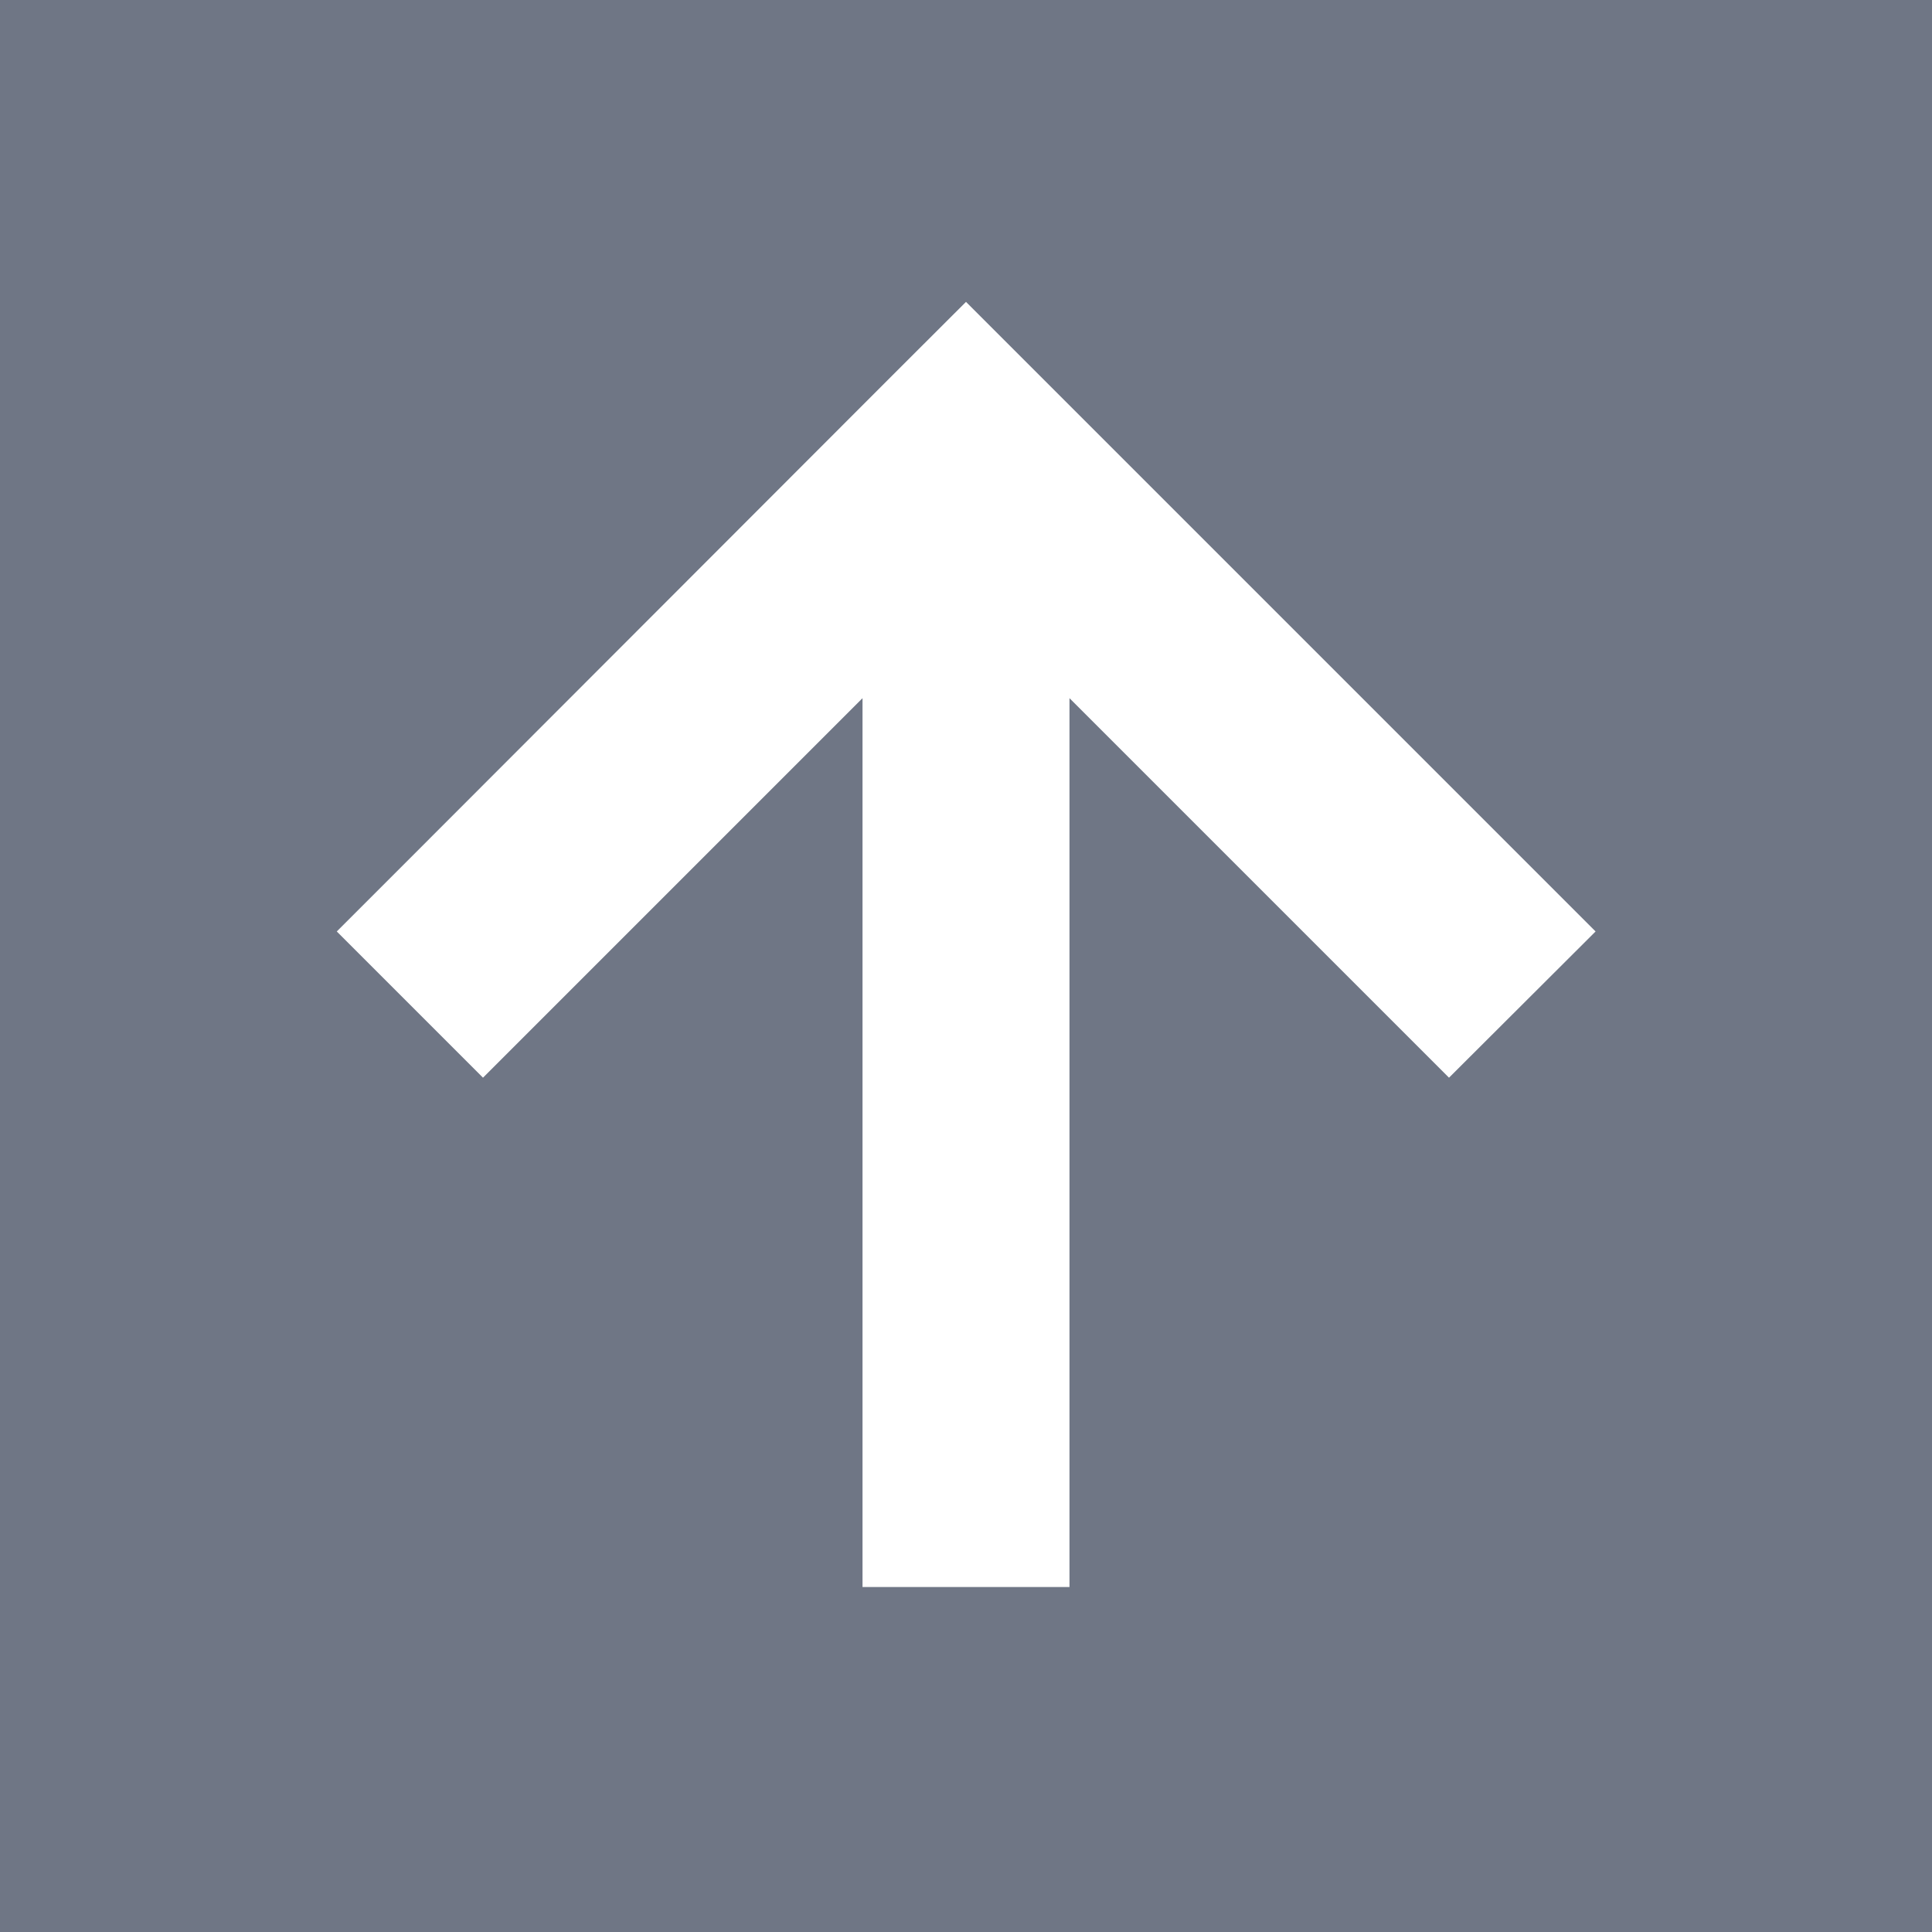 <?xml version="1.0" encoding="UTF-8" standalone="no"?>
<svg
   viewBox="0 0 16 16"
   version="1.1"
   id="svg1846"
   width="16"
   height="16"
   fill="#6F7685"
   xmlns="http://www.w3.org/2000/svg"
   xmlns:svg="http://www.w3.org/2000/svg">
  <defs
     id="defs1850" />
  <!--! Font Awesome Pro 6.3.0 by @fontawesome - https://fontawesome.com License - https://fontawesome.com/license (Commercial License) Copyright 2023 Fonticons, Inc. -->
  <path
     d="M 16,0 H 0 v 16 h 16 z m -7.393,3.107 4,4 0.607,0.607 L 12,8.925 11.393,8.318 8.857,5.782 v 6.504 0.857 H 7.143 V 12.286 5.782 L 4.607,8.318 4,8.925 2.789,7.714 3.396,7.107 l 3.996,-4 L 8,2.5 Z"
     id="path1844"
     style="stroke-width:0.036" />
</svg>
